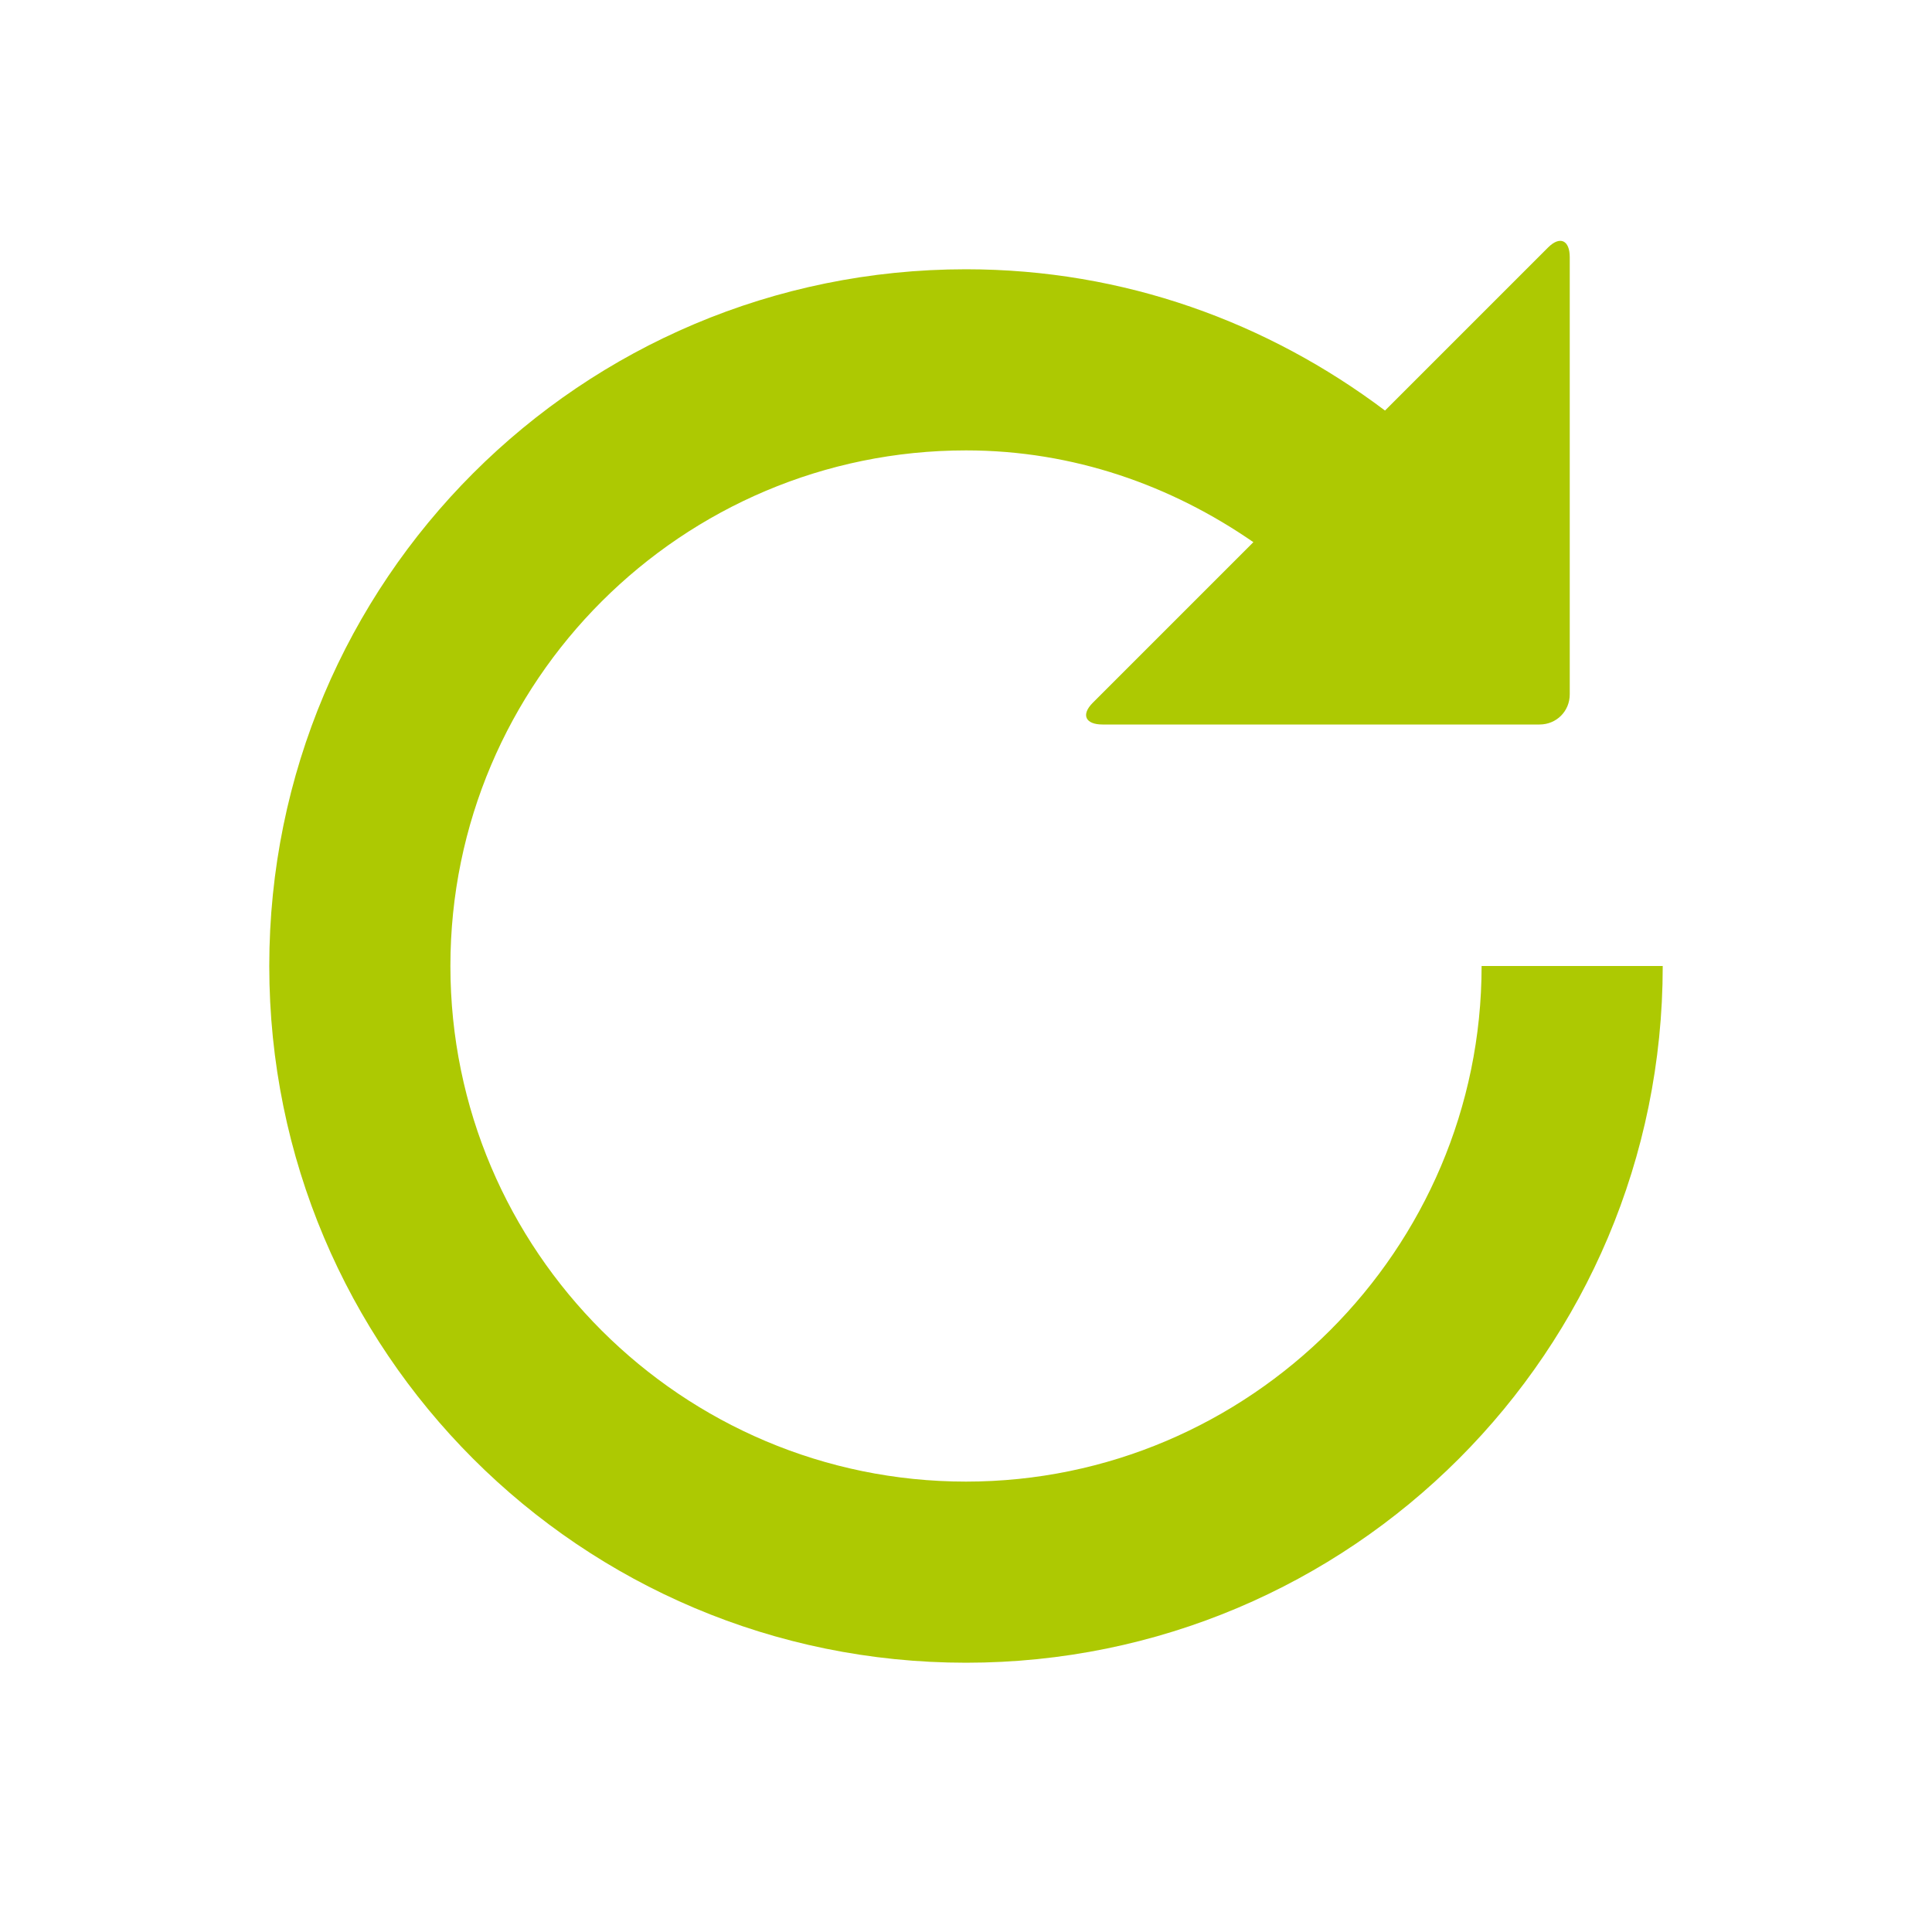 <svg xmlns="http://www.w3.org/2000/svg" viewBox="0 0 16 16" width="16" height="16">
<cis-name>repeat</cis-name>
<cis-semantic>success</cis-semantic>
<path id="repeat_2_" fill="#ADC902" d="M13.77,8c0,3.19-2.58,5.77-5.77,5.77S2.23,11.19,2.23,8S4.81,2.23,8,2.23
	c1.31,0,2.5,0.44,3.47,1.17l1.35-1.35C12.92,1.95,13,1.99,13,2.13v0.12v3.49v0.01C13,5.89,12.89,6,12.75,6h-0.01H9.25H9.13
	C8.99,6,8.95,5.92,9.05,5.82l1.33-1.33C9.7,4.02,8.89,3.73,8,3.73C5.65,3.73,3.73,5.64,3.73,8c0,2.36,1.92,4.27,4.27,4.27
	s4.27-1.92,4.27-4.27H13.77z"/>
</svg>
